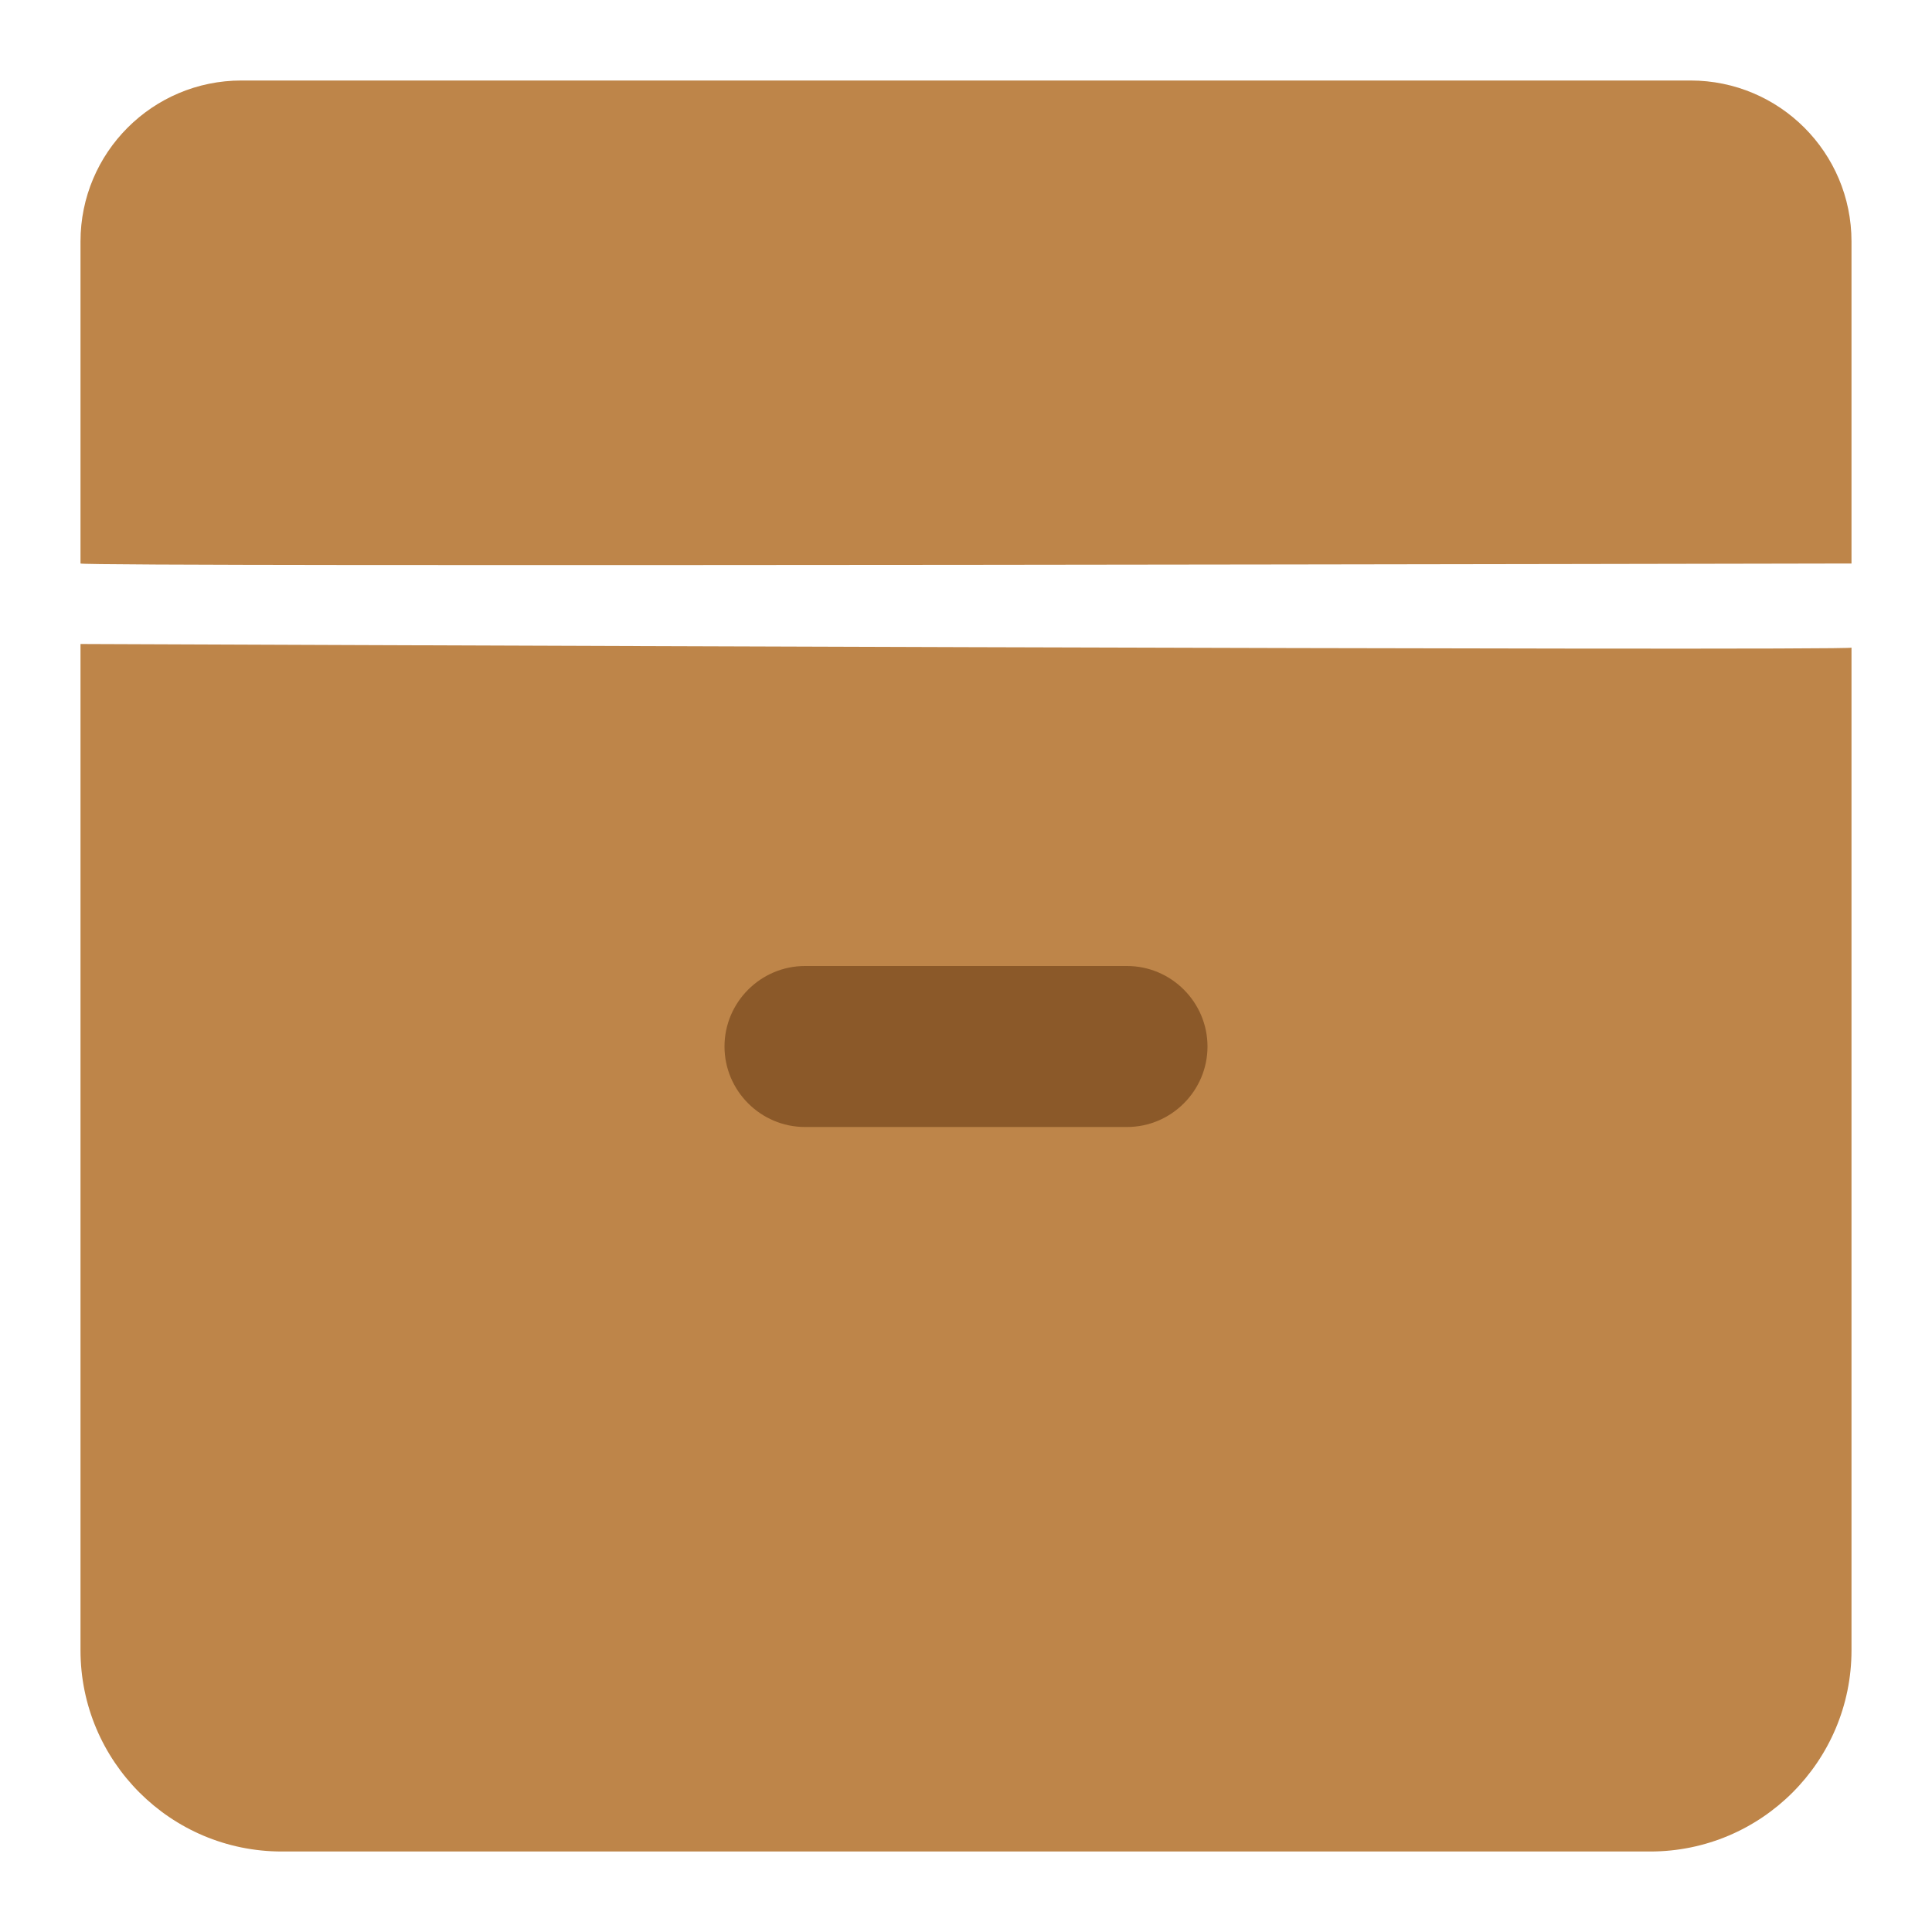 <svg xmlns="http://www.w3.org/2000/svg" viewBox="0 0 48 48">
	<path fill="#be8549" d="M 42.00,2.00 C 44.21,2.00 46.00,3.79 46.00,6.00 46.00,6.00 46.00,14.00 46.00,14.00 46.09,14.00 2.00,14.09 2.00,14.00 2.00,14.00 2.00,6.00 2.00,6.00 2.00,3.79 3.79,2.00 6.00,2.00 6.00,2.00 42.00,2.00 42.00,2.00 Z M 46.00,16.09 C 46.00,16.09 46.00,41.00 46.00,41.00 46.00,43.76 43.76,46.00 41.00,46.00 41.00,46.00 7.00,46.00 7.00,46.00 4.24,46.00 2.00,43.76 2.00,41.00 2.00,41.00 2.00,16.00 2.00,16.00 2.09,16.00 46.09,16.18 46.00,16.09 Z" />
	<path fill="#8b5929" d="M 20.00,24.00 C 18.90,24.00 18.00,24.90 18.00,26.00 18.00,26.00 18.00,26.00 18.00,26.00 18.00,27.10 18.90,28.00 20.00,28.00 20.00,28.00 28.00,28.00 28.00,28.00 29.10,28.00 30.00,27.10 30.00,26.00 30.00,26.00 30.00,26.00 30.00,26.00 30.00,24.90 29.10,24.00 28.00,24.00 28.00,24.00 20.00,24.00 20.00,24.00 Z" />
</svg>

